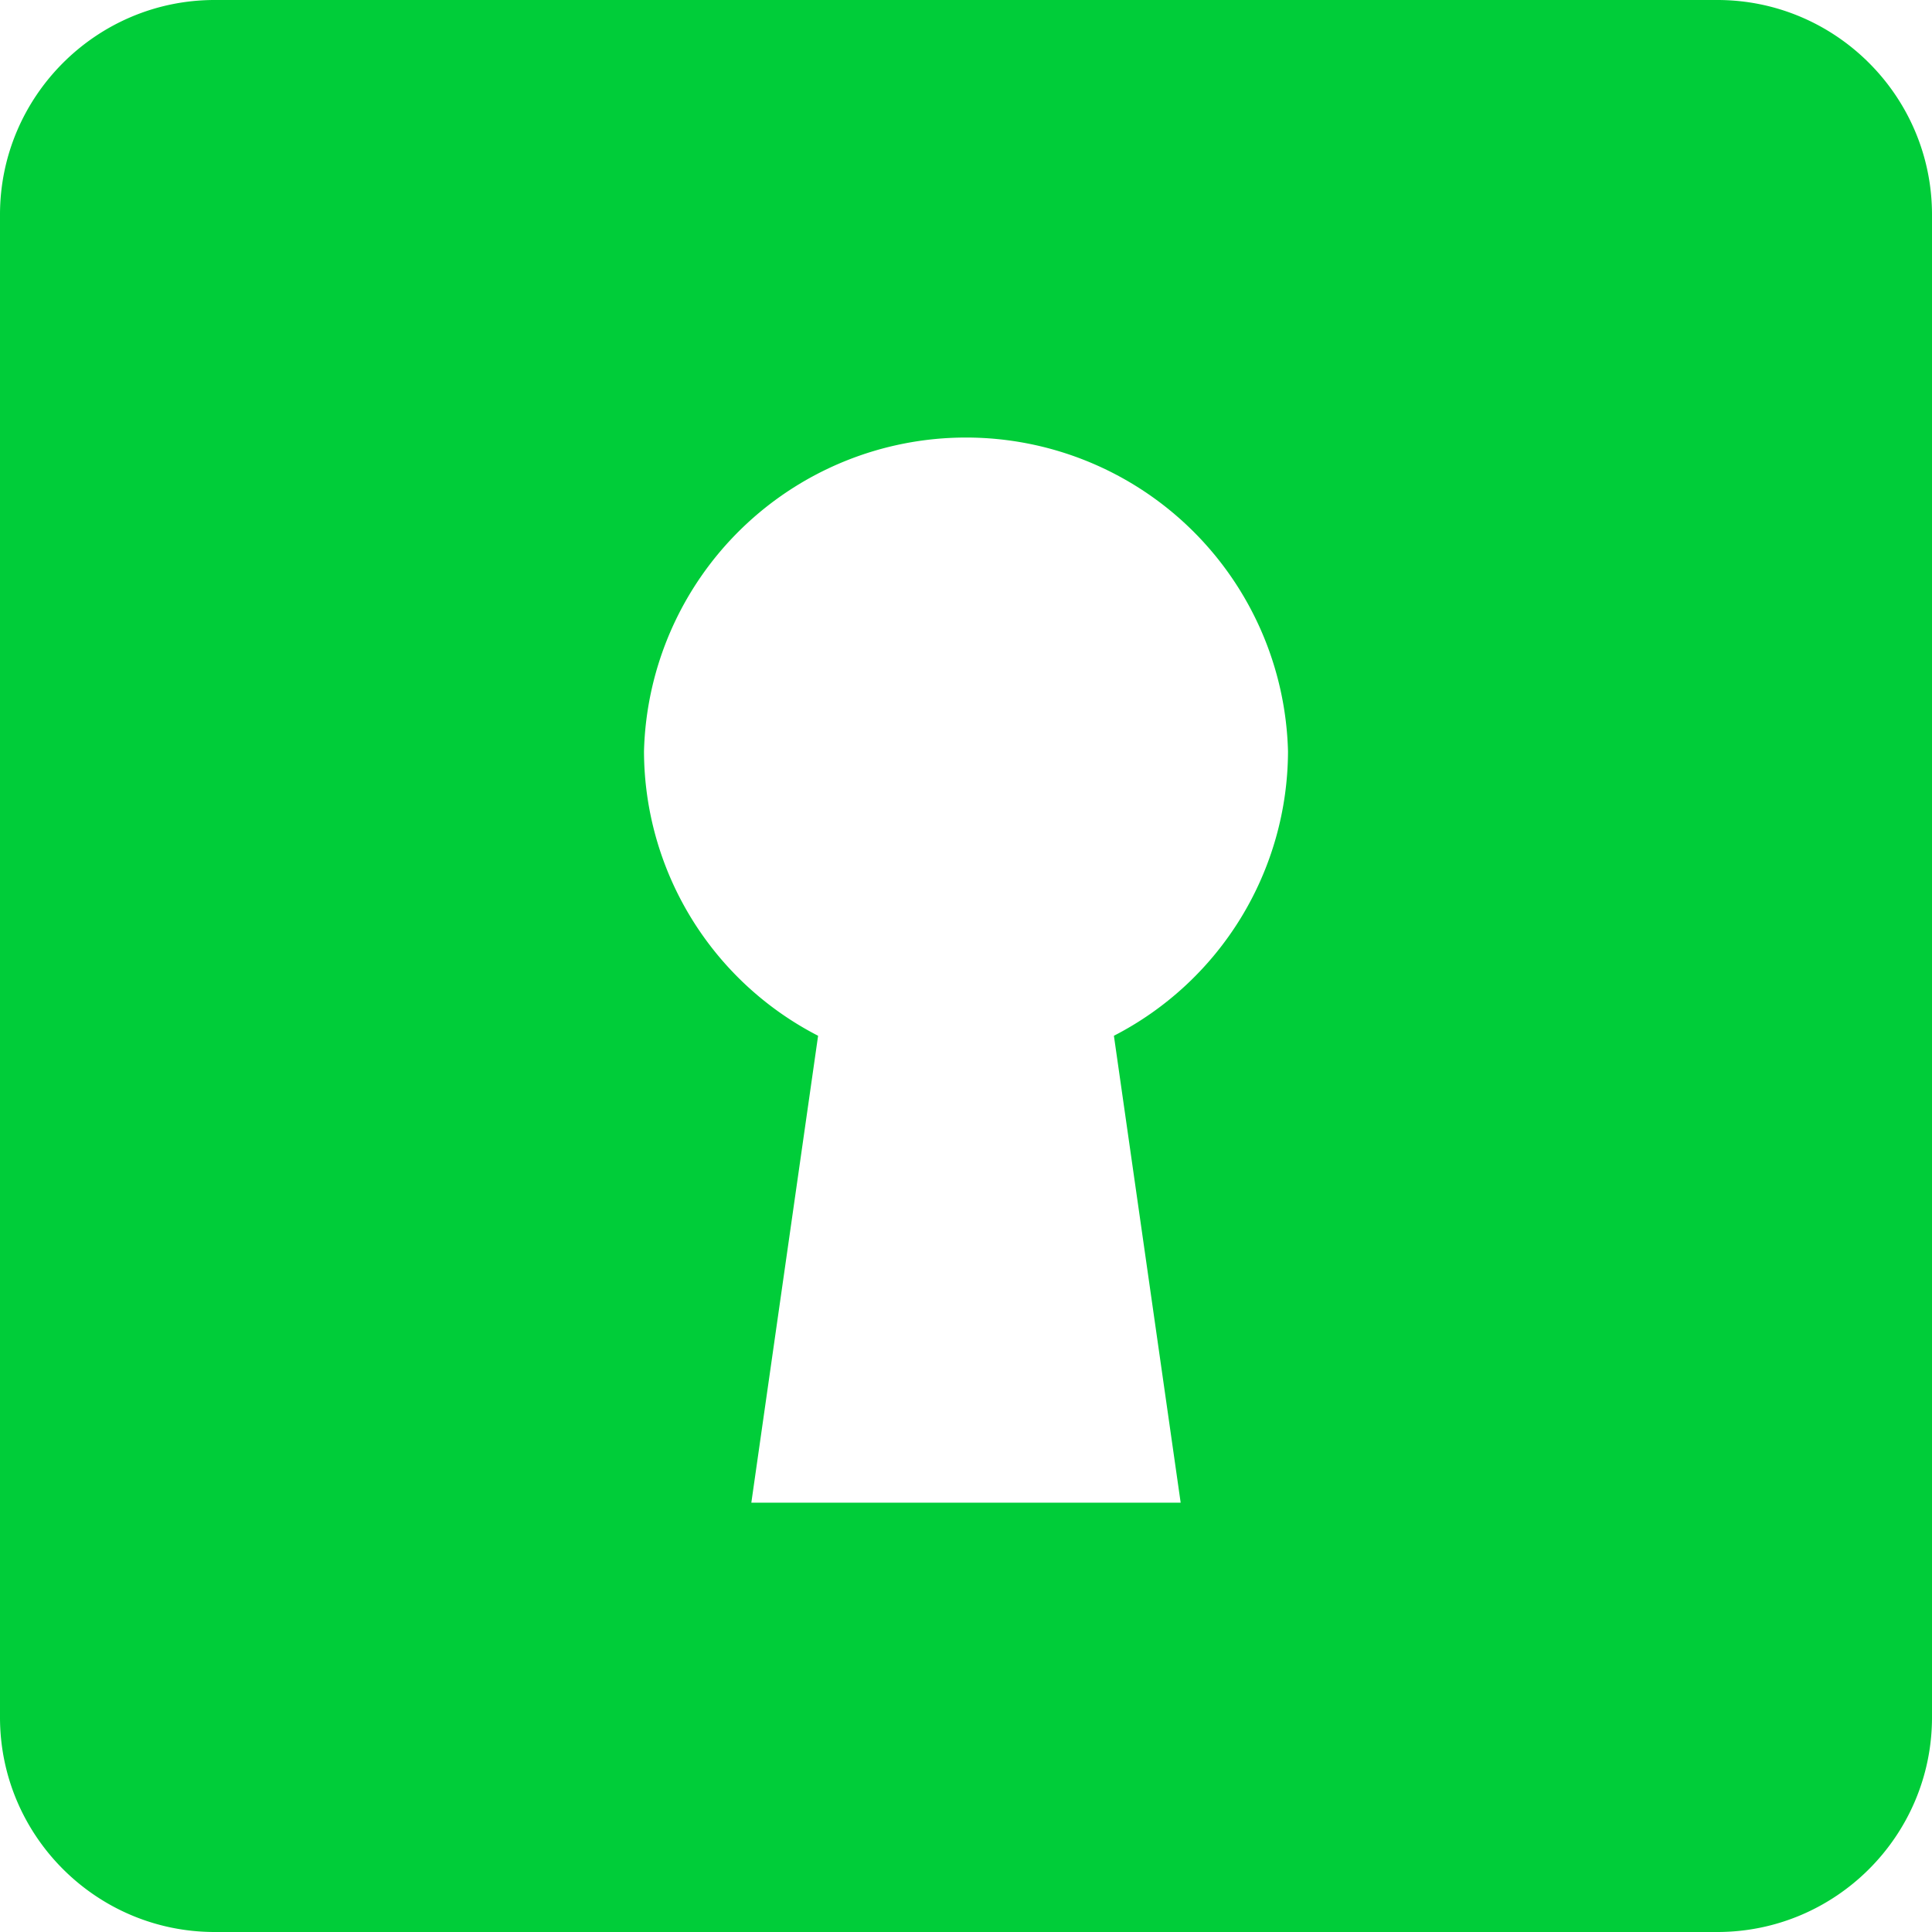 <svg width="18" height="18" viewBox="0 0 18 18" fill="none" xmlns="http://www.w3.org/2000/svg"><path d="M16 0H2C.897 0 0 .898 0 2v14c0 1.103.897 2 2 2h14c1.103 0 2-.897 2-2V2c0-1.102-.897-2-2-2zm-5.622 9.65L11 14H7l.622-4.35A2.988 2.988 0 016 7a3.001 3.001 0 016 0 2.988 2.988 0 01-1.622 2.65z" fill="#00CD39"/></svg>